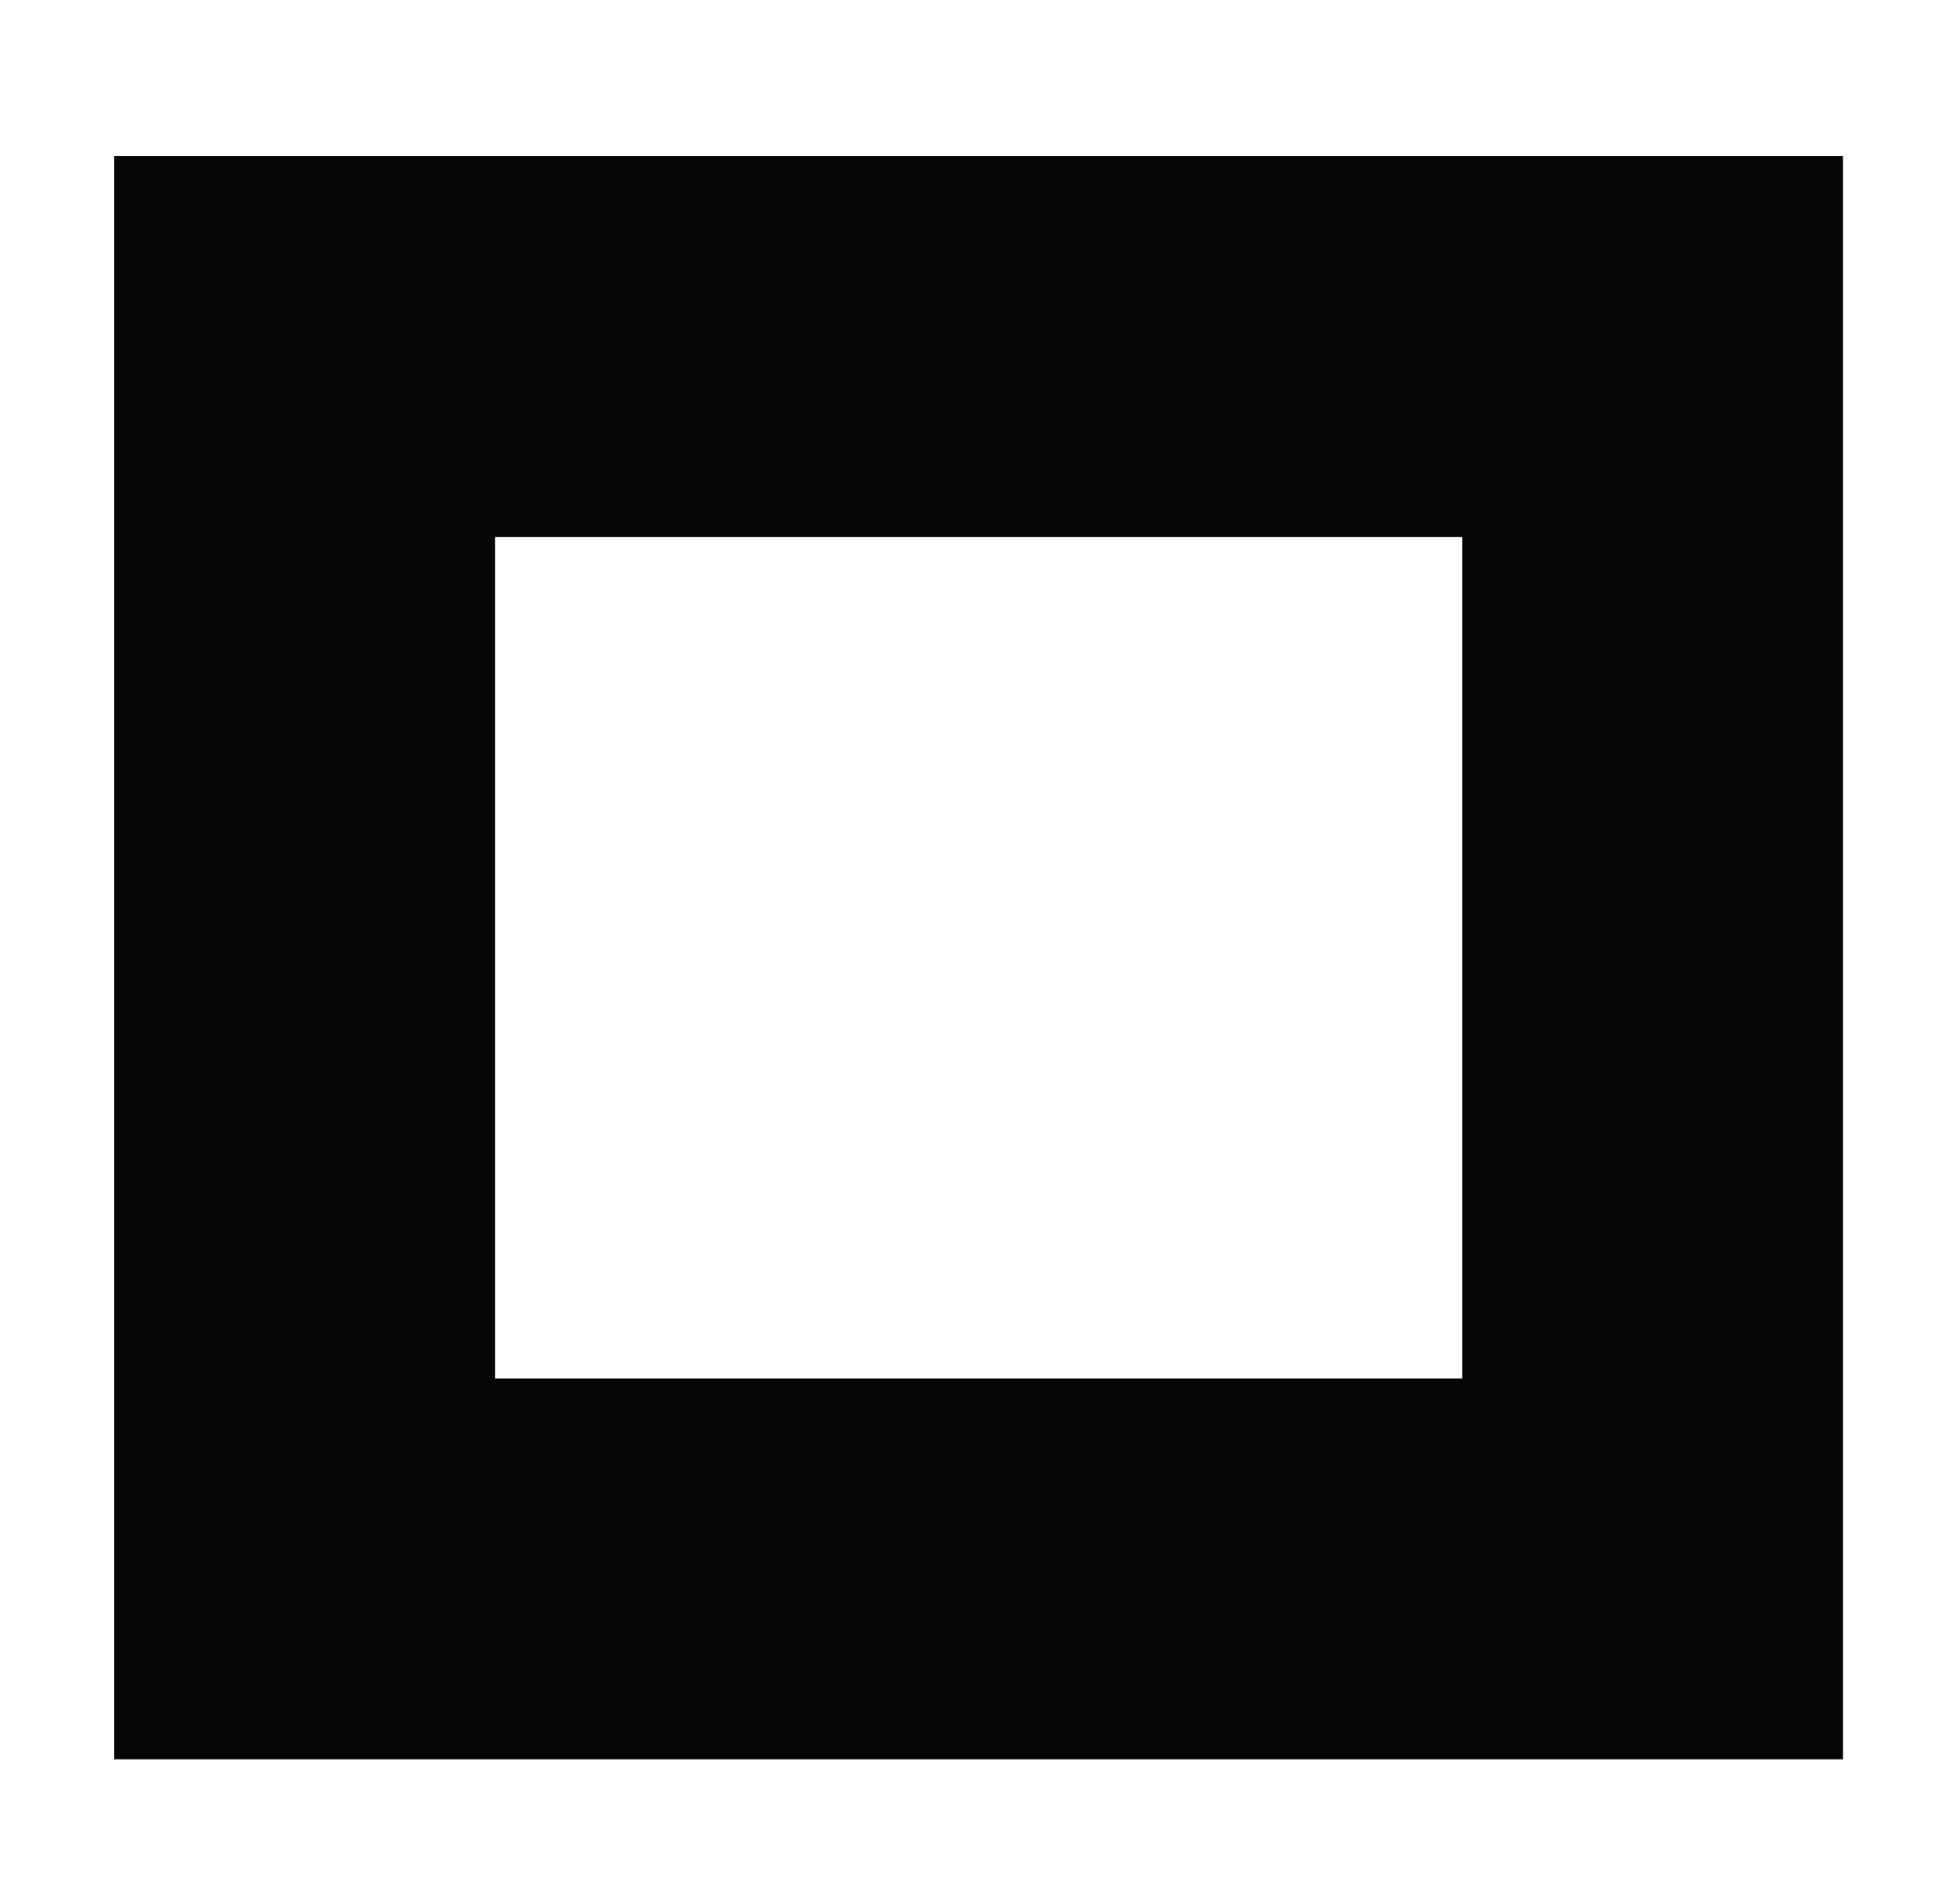 <?xml version="1.0" encoding="utf-8"?>
<!-- Generator: Adobe Illustrator 23.0.1, SVG Export Plug-In . SVG Version: 6.00 Build 0)  -->
<svg version="1.1" id="Layer_1" xmlns="http://www.w3.org/2000/svg" xmlns:xlink="http://www.w3.org/1999/xlink" x="0px" y="0px"
	 viewBox="0 0 51 50" style="enable-background:new 0 0 51 50;" xml:space="preserve">
<style type="text/css">
	.st0{opacity:0;}
	.st1{fill:#050505;}
</style>
<g>
	<g>
		<g>
			<g>
				<g>
					<path id="cjDiiU7TR" d="M0,0"/>
				</g>
			</g>
		</g>
		<g>
			<g>
				<g>
					<path id="h1Uh9hBZ69" d="M0,0"/>
				</g>
			</g>
		</g>
		<g>
			<g>
				<g>
					<g id="d1nMz2z3N2">
						<g class="st0">
							<rect x="8" y="9.1" width="35.4" height="32.1"/>
						</g>
						<g>
							<path class="st1" d="M48.4,46.2H3V4.1h45.4V46.2z M13,36.2h25.4V14.1H13V36.2z"/>
						</g>
					</g>
				</g>
			</g>
		</g>
	</g>
</g>
</svg>
